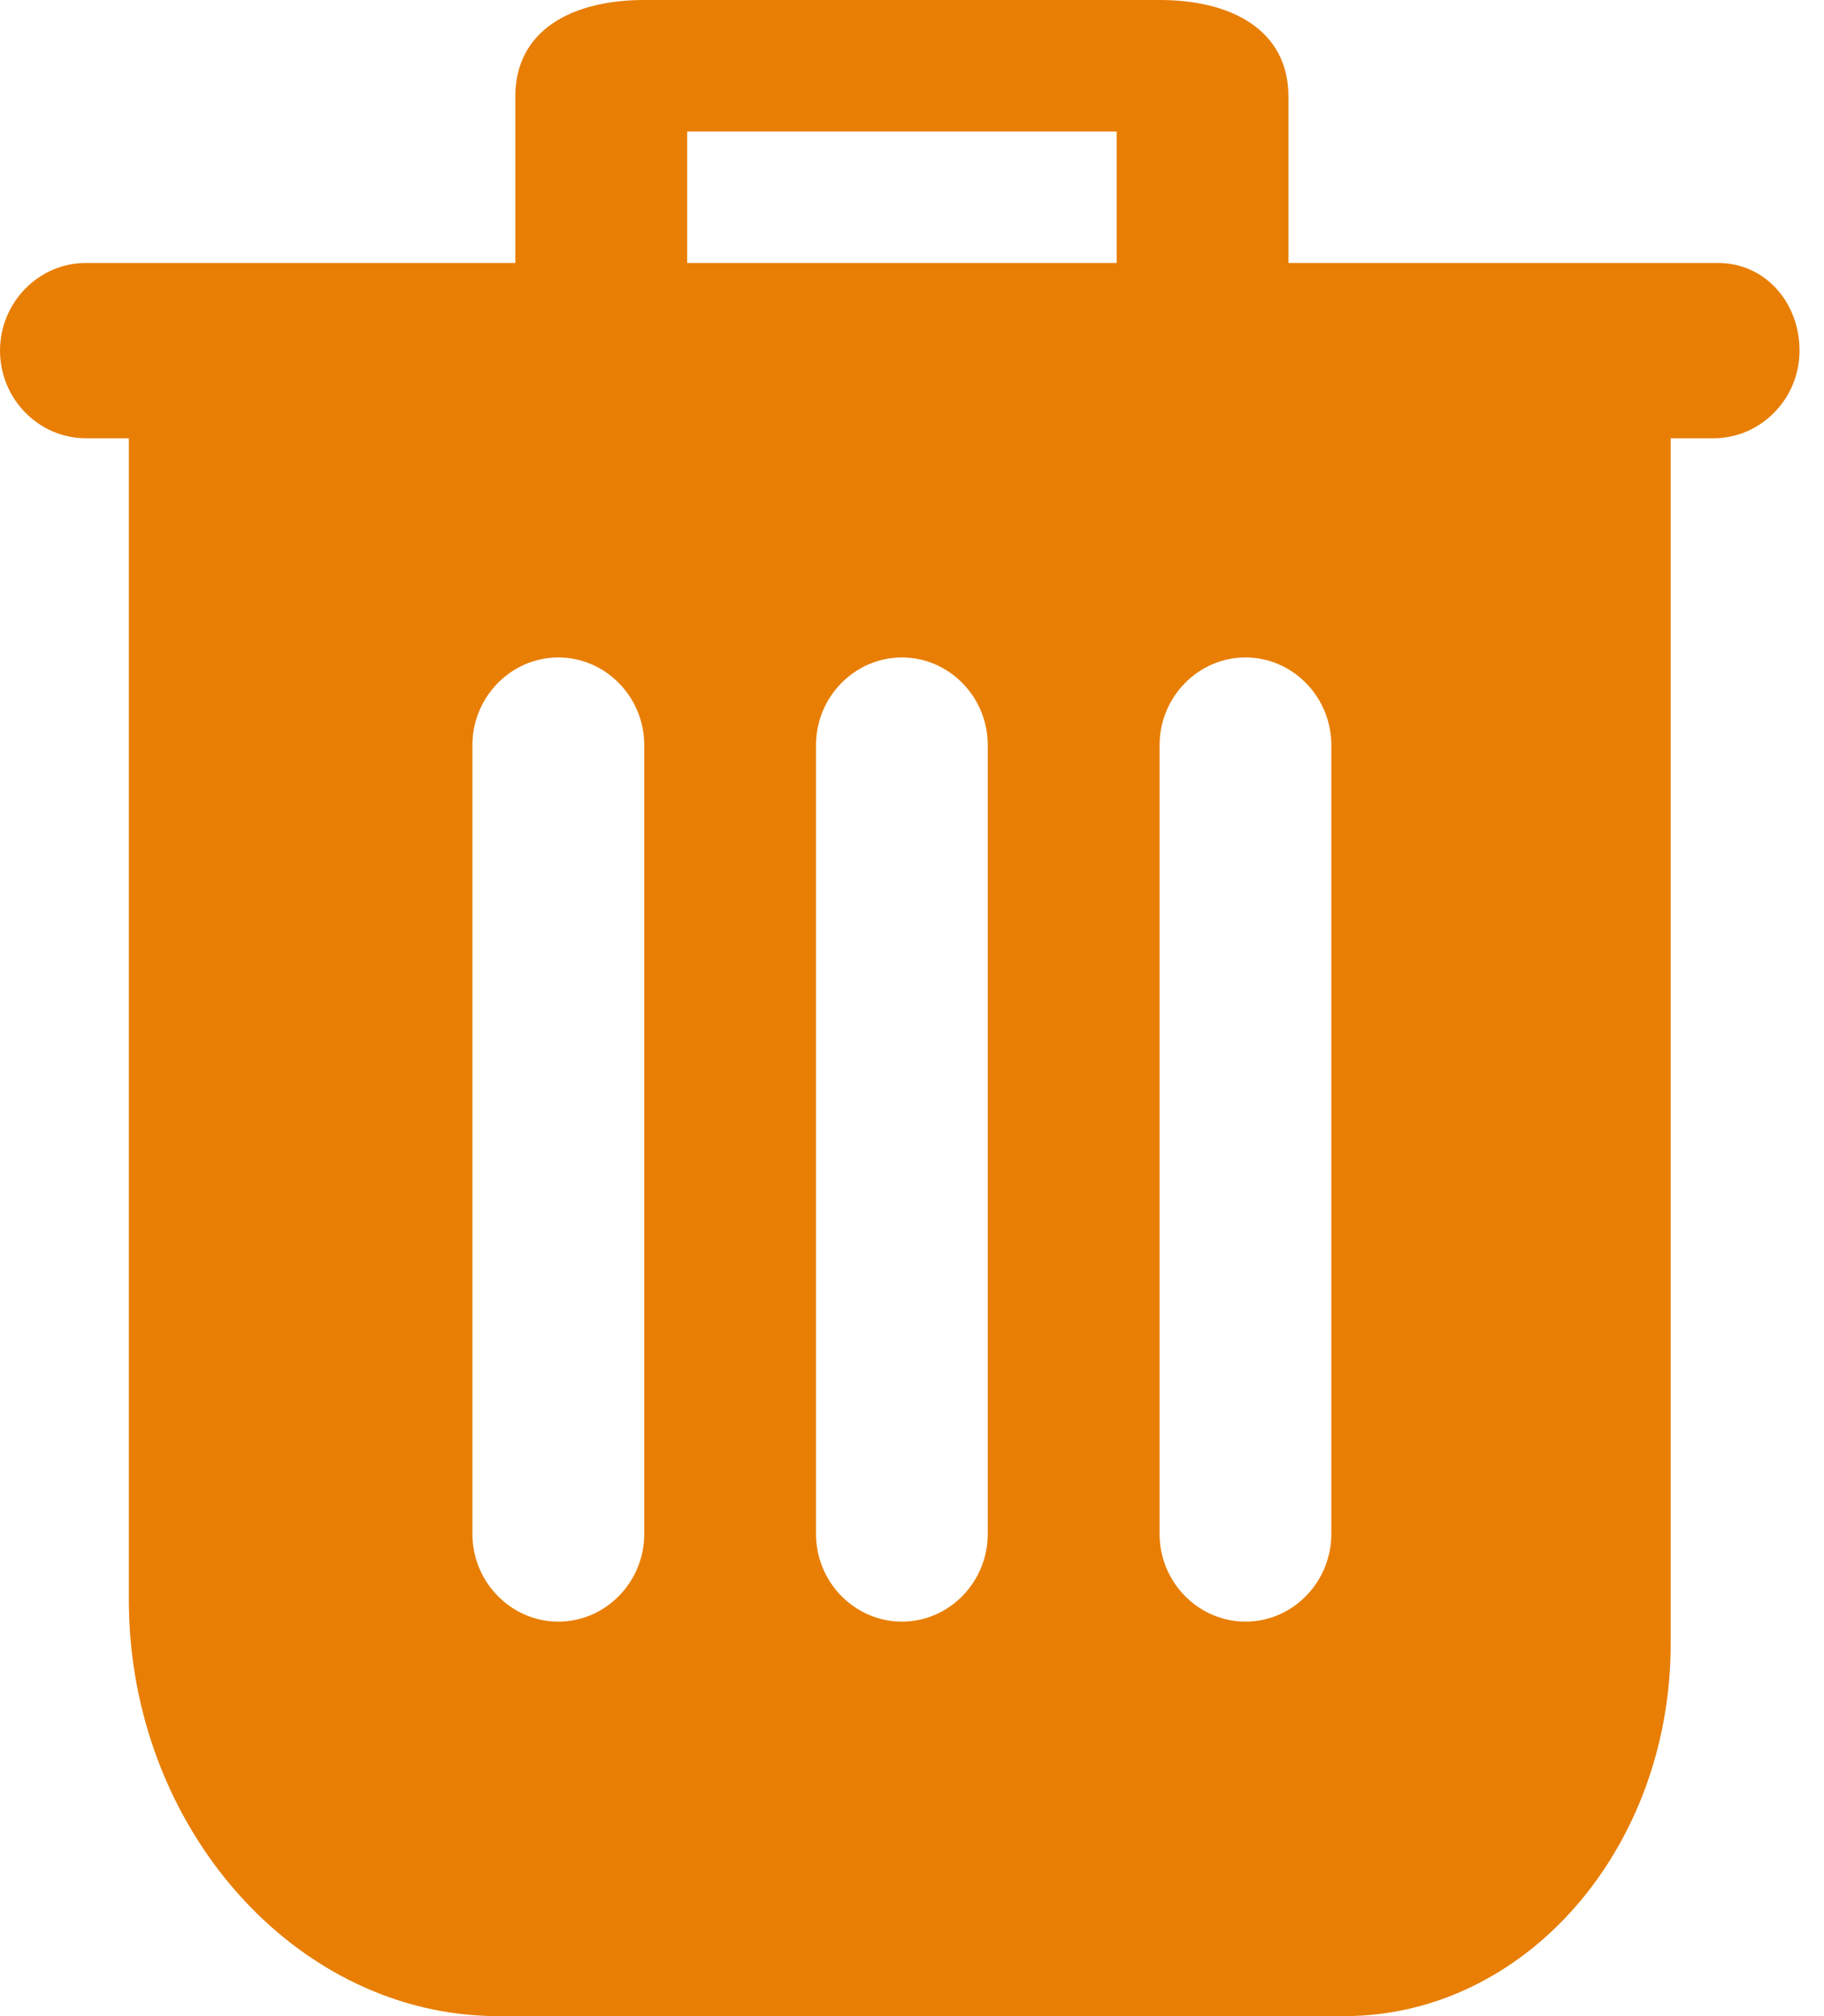 <?xml version="1.0" encoding="UTF-8"?>
<svg width="19px" height="21px" viewBox="0 0 19 21" version="1.1" xmlns="http://www.w3.org/2000/svg" xmlns:xlink="http://www.w3.org/1999/xlink">
    <!-- Generator: sketchtool 41 (35326) - http://www.bohemiancoding.com/sketch -->
    <title>1E5ADF8F-DCFE-43AE-897F-4FF03F140A55</title>
    <desc>Created with sketchtool.</desc>
    <defs></defs>
    <g id="Page-1" stroke="none" stroke-width="1" fill="none" fill-rule="evenodd">
        <g id="Desktop-HD" transform="translate(-1164, -1426)" fill="#E87E04">
            <g id="Group-6-Copy-4" transform="translate(166, 1422)">
                <g id="noun_626099_cc" transform="translate(998, 4)">
                    <g id="Png-48px-Solid---70-Basic-Icons">
                        <path d="M17.895,2.739 L13.421,2.739 L13.421,1.004 C13.421,0.32 12.839,0 12.079,0 L6.711,0 C5.95,0 5.368,0.32 5.368,1.004 L5.368,2.739 L0.895,2.739 C0.403,2.739 0,3.15 0,3.652 C0,4.154 0.403,4.565 0.895,4.565 L1.342,4.565 L1.342,16.663 C1.342,19.037 3.087,21 5.189,21 L14.003,21 C15.882,21 17.403,19.265 17.403,17.12 L17.403,4.565 L17.85,4.565 C18.342,4.565 18.745,4.154 18.745,3.652 C18.745,3.15 18.387,2.739 17.895,2.739 Z M7.158,1.37 L11.632,1.37 L11.632,2.739 L7.158,2.739 L7.158,1.37 Z M6.711,15.978 C6.711,16.48 6.308,16.891 5.816,16.891 C5.324,16.891 4.921,16.48 4.921,15.978 L4.921,7.761 C4.921,7.259 5.324,6.848 5.816,6.848 C6.308,6.848 6.711,7.259 6.711,7.761 L6.711,15.978 Z M10.289,15.978 C10.289,16.48 9.887,16.891 9.395,16.891 C8.903,16.891 8.5,16.48 8.5,15.978 L8.5,7.761 C8.5,7.259 8.903,6.848 9.395,6.848 C9.887,6.848 10.289,7.259 10.289,7.761 L10.289,15.978 Z M13.868,15.978 C13.868,16.48 13.466,16.891 12.974,16.891 C12.482,16.891 12.079,16.48 12.079,15.978 L12.079,7.761 C12.079,7.259 12.482,6.848 12.974,6.848 C13.466,6.848 13.868,7.259 13.868,7.761 L13.868,15.978 Z" id="Shape"></path>
                    </g>
                </g>
            </g>
        </g>
    </g>
</svg>